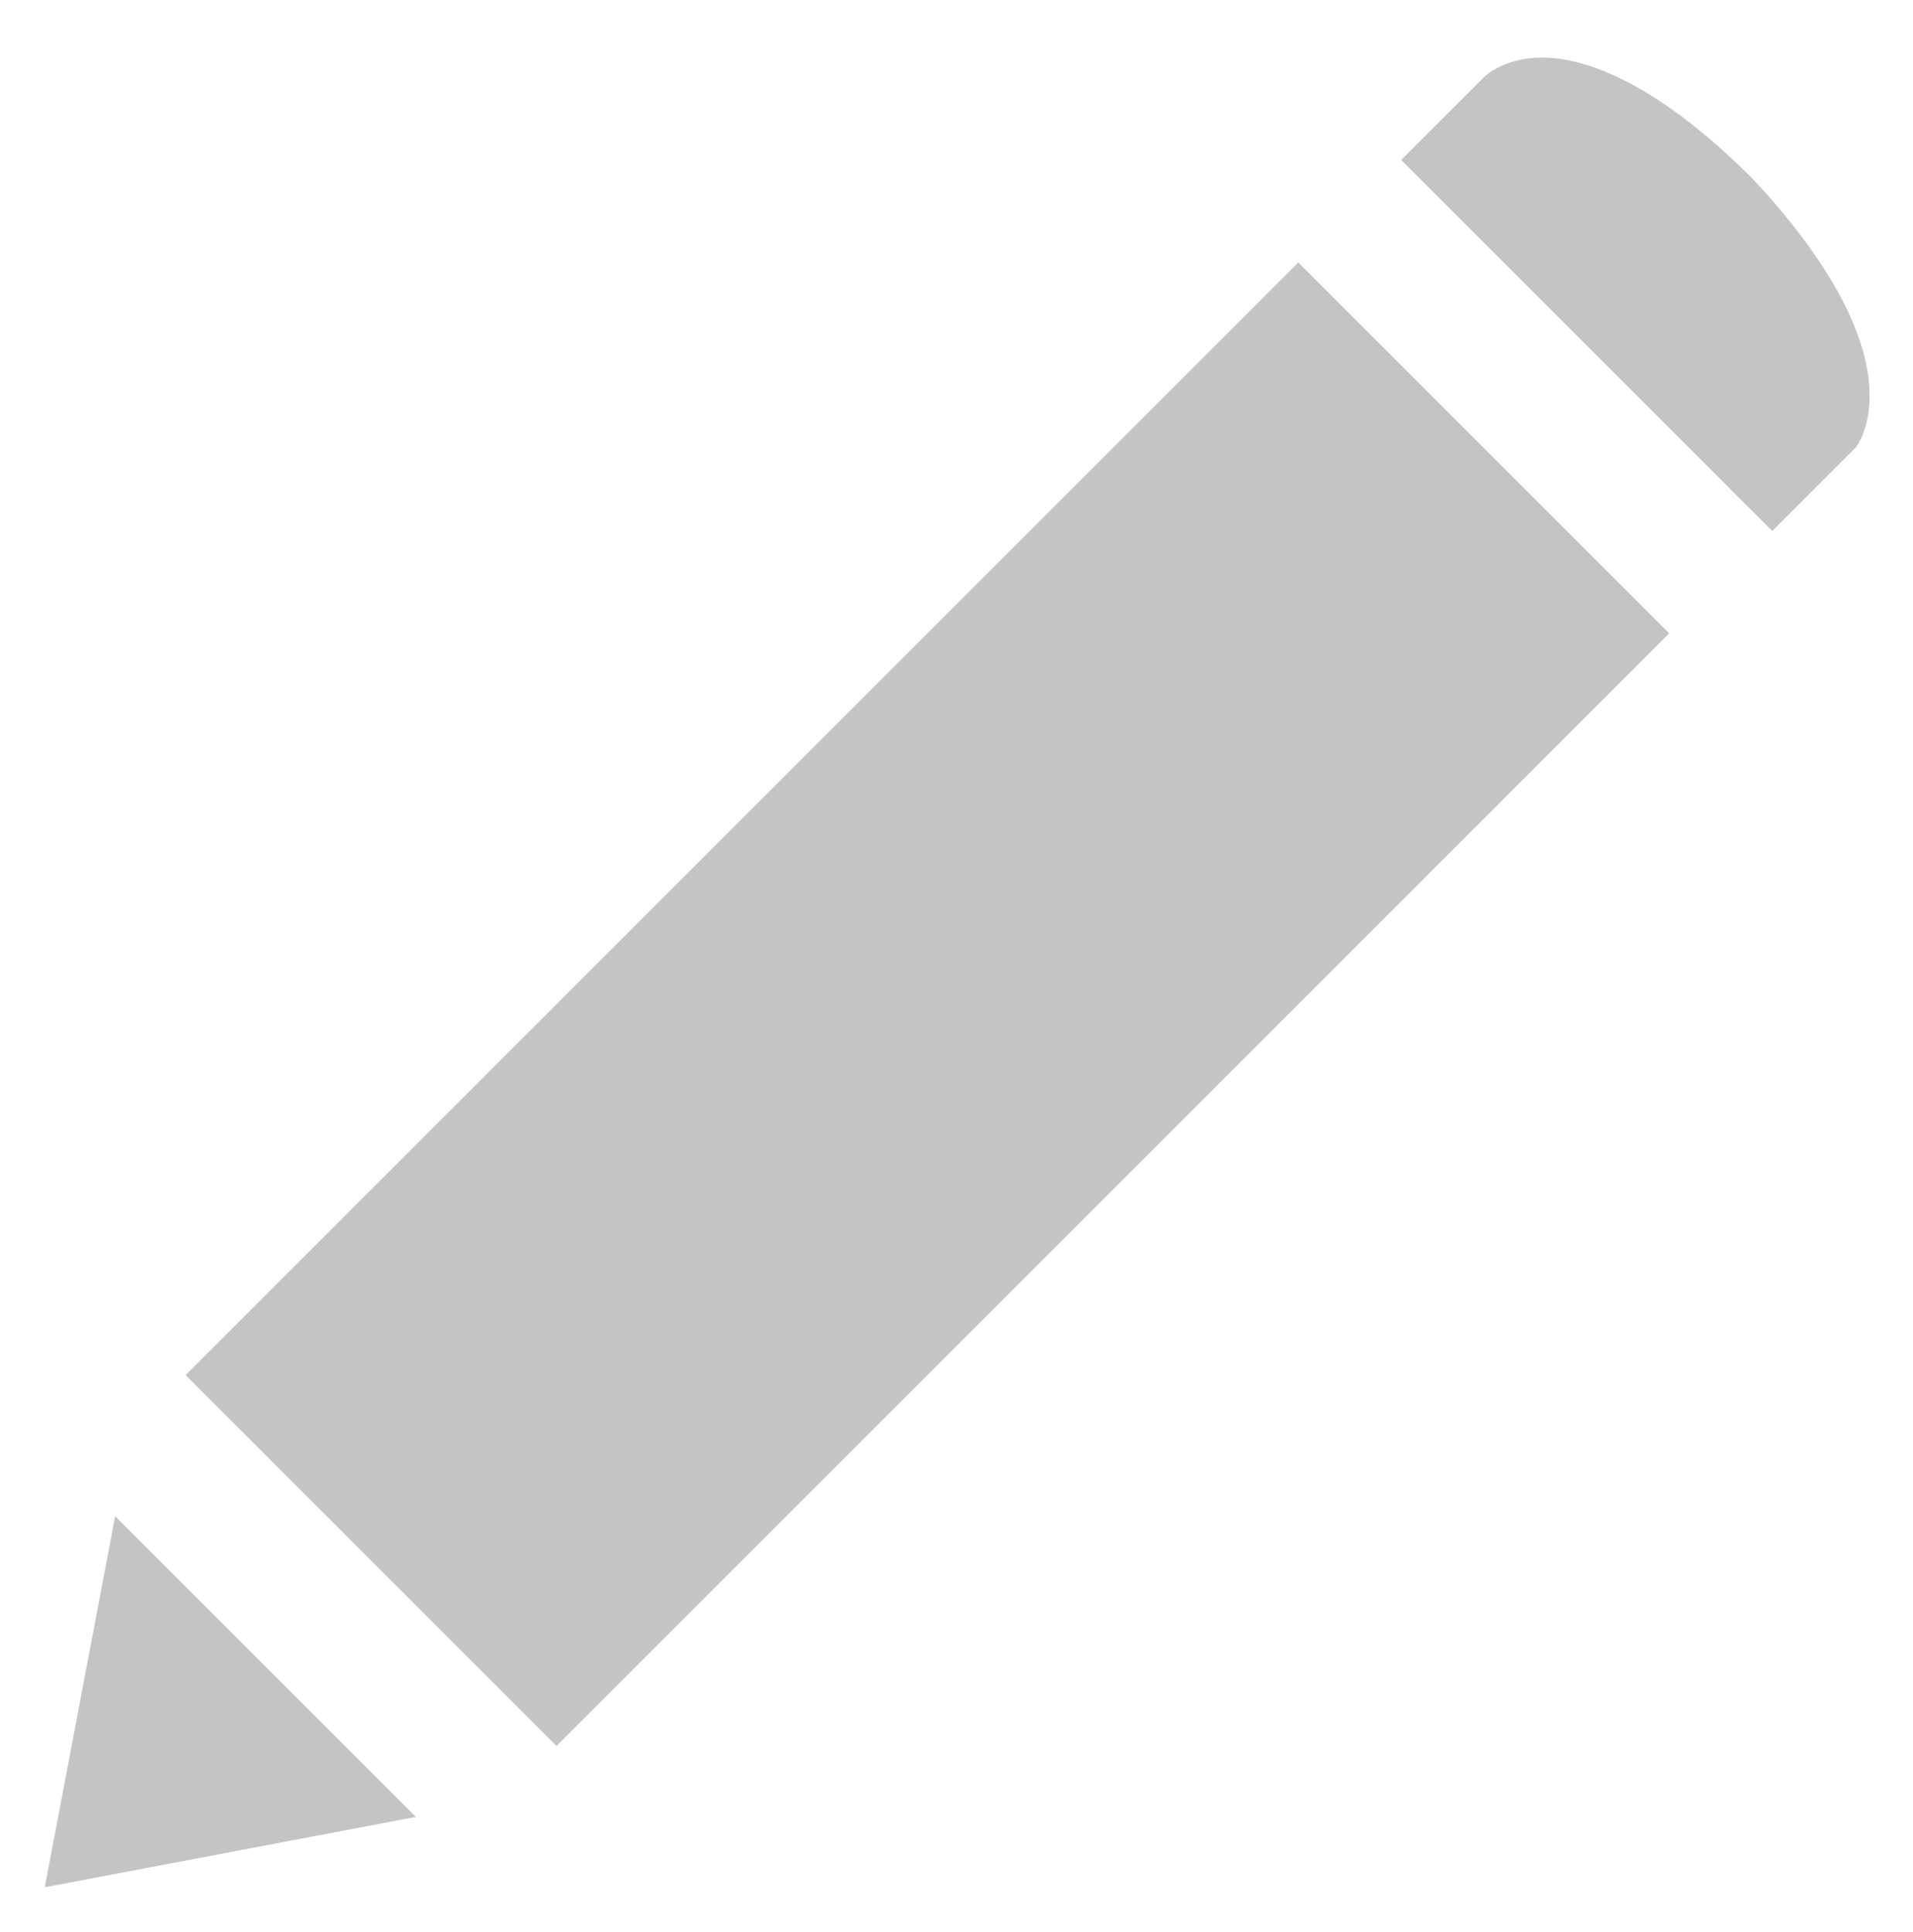 <?xml version="1.0" encoding="utf-8"?>
<!-- Generator: Adobe Illustrator 23.0.2, SVG Export Plug-In . SVG Version: 6.00 Build 0)  -->
<svg version="1.1" id="Layer_1" xmlns="http://www.w3.org/2000/svg" xmlns:xlink="http://www.w3.org/1999/xlink" x="0px" y="0px"
	 viewBox="0 0 29.9 30.2" style="enable-background:new 0 0 29.9 30.2;" xml:space="preserve">
<style type="text/css">
	.st0{fill:#C4C4C4;}
</style>
<polygon class="st0" points="1.8,23.7 6.5,28.4 0.7,29.5 "/>
<rect x="2.2" y="11.6" transform="matrix(0.707 -0.707 0.707 0.707 -6.856 14.849)" class="st0" width="24.6" height="8.2"/>
<path class="st0" d="M21.9,2.5l1.3-1.3c0,0,0.3-0.3,0.9-0.3c0.6,0,1.7,0.3,3.3,1.9C30.1,5.7,29,7,29,7l-1.3,1.3L21.9,2.5z"/>
</svg>
